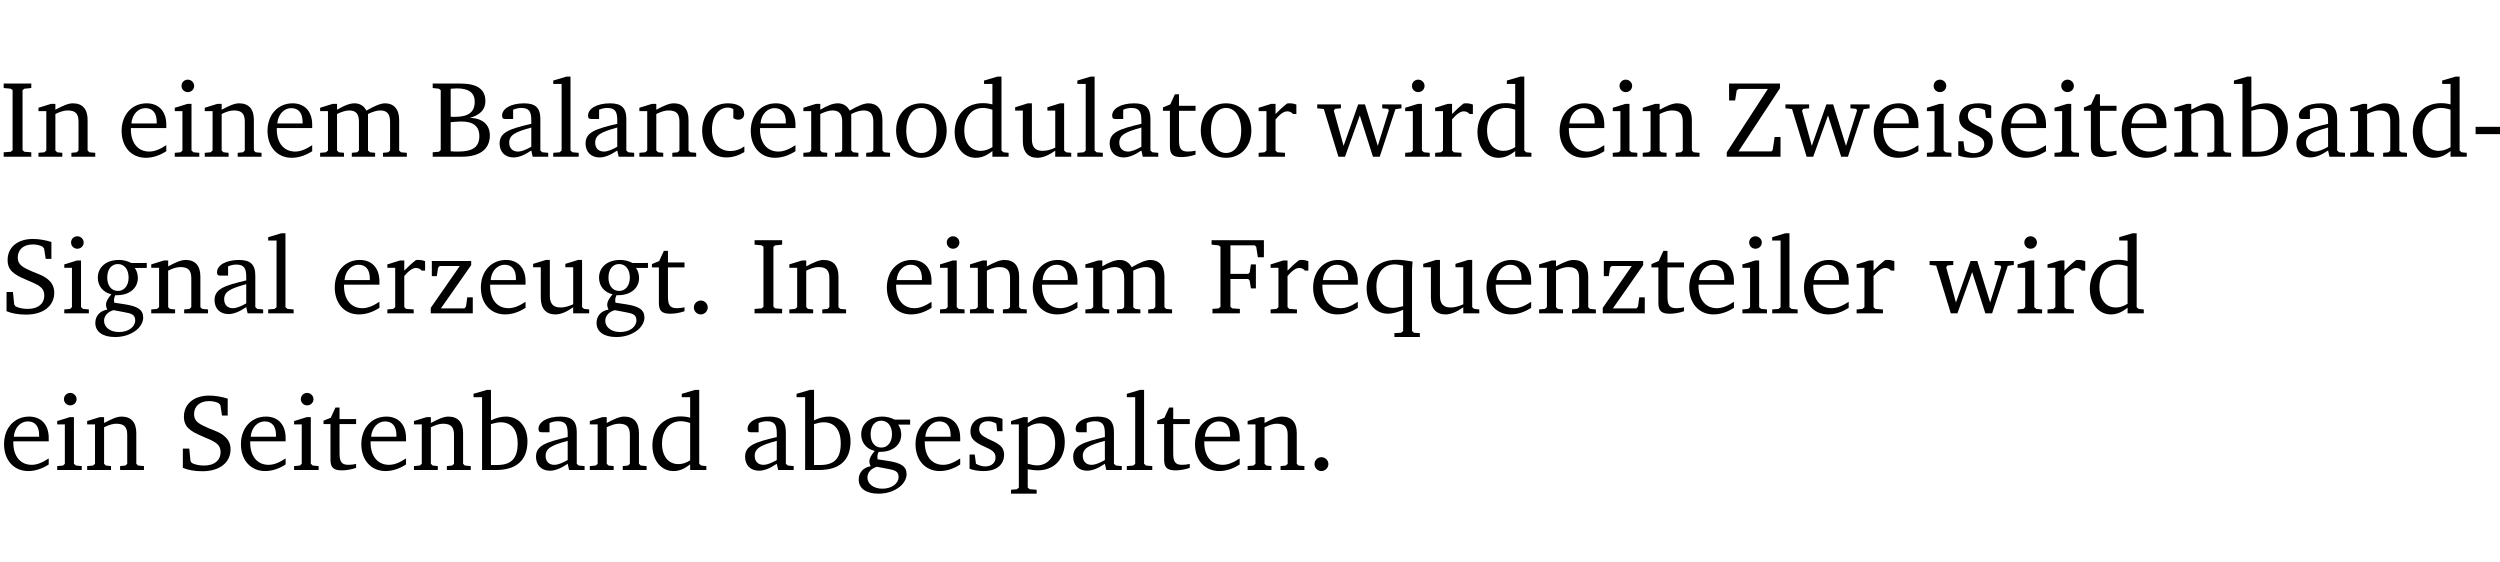 <?xml version="1.0" encoding="UTF-8" standalone="no"?>
<svg
   width="219.438pt"
   height="49.334pt"
   viewBox="0 0 219.438 49.334"
   version="1.2"
   id="svg340"
   sodipodi:docname="78df302ed31f.pdf"
   xmlns:inkscape="http://www.inkscape.org/namespaces/inkscape"
   xmlns:sodipodi="http://sodipodi.sourceforge.net/DTD/sodipodi-0.dtd"
   xmlns:xlink="http://www.w3.org/1999/xlink"
   xmlns="http://www.w3.org/2000/svg"
   xmlns:svg="http://www.w3.org/2000/svg">
  <sodipodi:namedview
     id="namedview342"
     pagecolor="#ffffff"
     bordercolor="#000000"
     borderopacity="0.25"
     inkscape:showpageshadow="2"
     inkscape:pageopacity="0.0"
     inkscape:pagecheckerboard="0"
     inkscape:deskcolor="#d1d1d1"
     inkscape:document-units="pt" />
  <defs
     id="defs85">
    <g
       id="g83">
      <symbol
         overflow="visible"
         id="glyph0-0">
        <path
           style="stroke:none"
           d=""
           id="path2" />
      </symbol>
      <symbol
         overflow="visible"
         id="glyph0-1">
        <path
           style="stroke:none"
           d="M 0.328,0 H 2.75 V -0.391 L 2.141,-0.438 1.984,-0.578 V -5.844 l 0.156,-0.125 L 2.75,-6.031 V -6.422 H 0.328 v 0.391 l 0.625,0.062 0.156,0.125 v 5.266 l -0.156,0.141 -0.625,0.047 z m 0,0"
           id="path5" />
      </symbol>
      <symbol
         overflow="visible"
         id="glyph0-2">
        <path
           style="stroke:none"
           d="M 0.281,0 H 2.375 V -0.344 L 1.922,-0.391 1.766,-0.547 V -3.75 c 0.406,-0.203 0.766,-0.312 1.062,-0.312 0.703,0 0.969,0.281 0.969,0.984 v 2.531 l -0.156,0.156 -0.469,0.047 V 0 h 2.094 V -0.344 L 4.75,-0.391 4.594,-0.547 v -2.688 c 0,-0.969 -0.469,-1.453 -1.297,-1.453 -0.406,0 -0.891,0.219 -1.531,0.562 v -0.516 h -0.375 L 0.281,-4.297 V -4 h 0.688 v 3.453 L 0.797,-0.391 0.281,-0.344 Z m 0,0"
           id="path8" />
      </symbol>
      <symbol
         overflow="visible"
         id="glyph0-3">
        <path
           style="stroke:none"
           d="m 4.281,-1.016 c -0.547,0.359 -1.016,0.562 -1.5,0.562 -0.969,0 -1.609,-0.734 -1.609,-1.953 0,-0.031 0,-0.078 0,-0.109 H 4.281 c 0,-0.109 0,-0.203 0,-0.297 0,-1.172 -0.672,-1.875 -1.719,-1.875 -1.281,0 -2.203,0.984 -2.203,2.422 0,1.406 0.859,2.359 2.125,2.359 0.609,0 1.219,-0.203 1.797,-0.578 z M 3.438,-2.922 H 1.219 c 0.062,-0.812 0.609,-1.344 1.219,-1.344 0.641,0 1,0.422 1,1.203 0,0.047 0,0.094 0,0.141 z m 0,0"
           id="path11" />
      </symbol>
      <symbol
         overflow="visible"
         id="glyph0-4">
        <path
           style="stroke:none"
           d="m 1.469,-6.766 c -0.297,0 -0.547,0.234 -0.547,0.547 0,0.312 0.25,0.547 0.547,0.547 0.312,0 0.562,-0.234 0.562,-0.547 0,-0.297 -0.25,-0.547 -0.562,-0.547 z m -0.031,2.125 -1.109,0.344 V -4 H 1 v 3.453 L 0.844,-0.391 0.328,-0.344 V 0 h 2.156 V -0.344 L 1.969,-0.391 1.797,-0.547 v -4.094 z m 0,0"
           id="path14" />
      </symbol>
      <symbol
         overflow="visible"
         id="glyph0-5">
        <path
           style="stroke:none"
           d="M 4.344,-4.047 C 4.125,-4.469 3.766,-4.688 3.297,-4.688 c -0.406,0 -0.906,0.188 -1.531,0.562 v -0.516 h -0.375 L 0.281,-4.297 V -4 h 0.688 v 3.453 L 0.797,-0.391 0.281,-0.344 V 0 H 2.375 V -0.344 L 1.922,-0.391 1.766,-0.547 V -3.75 C 2.188,-3.953 2.531,-4.062 2.844,-4.062 c 0.578,0 0.844,0.312 0.844,0.984 v 2.531 L 3.531,-0.391 3.062,-0.344 V 0 H 5.109 V -0.344 L 4.656,-0.391 4.484,-0.547 V -3.75 c 0.406,-0.203 0.781,-0.312 1.078,-0.312 0.594,0 0.859,0.312 0.859,0.984 v 2.531 L 6.25,-0.391 5.797,-0.344 V 0 h 2.094 V -0.344 L 7.375,-0.391 7.219,-0.547 v -2.688 c 0,-0.953 -0.484,-1.453 -1.234,-1.453 -0.375,0 -0.922,0.219 -1.641,0.641 z m 0,0"
           id="path17" />
      </symbol>
      <symbol
         overflow="visible"
         id="glyph0-6">
        <path
           style="stroke:none"
           d="m 0.312,-6.422 v 0.391 l 0.547,0.062 0.156,0.125 v 5.266 L 0.859,-0.438 0.312,-0.391 V 0 h 2.531 c 1.625,0 2.484,-0.672 2.484,-1.875 0,-0.938 -0.641,-1.516 -1.766,-1.531 0.906,-0.25 1.375,-0.734 1.375,-1.469 0,-1.047 -0.719,-1.547 -2.188,-1.547 z m 1.578,2.906 V -5.969 C 2.125,-5.969 2.297,-6 2.422,-6 3.484,-6 4,-5.609 4,-4.828 4,-3.906 3.438,-3.5 2.25,-3.5 c -0.125,0 -0.234,0 -0.359,-0.016 z m 0,3.031 V -3.031 c 0.359,-0.031 0.688,-0.062 0.938,-0.062 1.047,0 1.578,0.422 1.578,1.281 0,0.969 -0.594,1.359 -1.875,1.359 -0.203,0 -0.422,0 -0.641,-0.031 z m 0,0"
           id="path20" />
      </symbol>
      <symbol
         overflow="visible"
         id="glyph0-7">
        <path
           style="stroke:none"
           d="M 3.188,-0.547 3.312,0 H 4.672 V -0.344 L 4.156,-0.391 3.984,-0.547 V -3.312 c 0,-0.969 -0.422,-1.375 -1.422,-1.375 -1.203,0 -1.938,0.484 -1.938,1.078 0,0.219 0.078,0.297 0.297,0.297 H 1.594 V -4.125 c 0.25,-0.109 0.484,-0.156 0.719,-0.156 0.688,0 0.875,0.328 0.875,1.078 v 0.312 C 1.281,-2.438 0.406,-2.156 0.406,-1.156 c 0,0.719 0.469,1.219 1.219,1.219 0.453,0 0.969,-0.203 1.562,-0.609 z m 0,-0.328 C 2.719,-0.609 2.328,-0.453 2.016,-0.453 1.531,-0.453 1.25,-0.766 1.25,-1.234 1.25,-1.938 1.844,-2.188 3.188,-2.562 Z m 0,0"
           id="path23" />
      </symbol>
      <symbol
         overflow="visible"
         id="glyph0-8">
        <path
           style="stroke:none"
           d="M 0.266,0 H 2.5 V -0.344 L 1.953,-0.391 1.781,-0.547 V -7.031 H 1.422 l -1.156,0.344 v 0.297 H 1 v 5.844 l -0.172,0.156 -0.562,0.047 z m 0,0"
           id="path26" />
      </symbol>
      <symbol
         overflow="visible"
         id="glyph0-9">
        <path
           style="stroke:none"
           d="m 4.062,-0.406 v -0.5 C 3.656,-0.625 3.266,-0.5 2.844,-0.5 c -0.984,0 -1.625,-0.688 -1.625,-1.875 0,-1.203 0.594,-1.938 1.406,-1.938 0.172,0 0.312,0.047 0.469,0.141 v 0.781 C 3.234,-3.297 3.375,-3.25 3.516,-3.25 c 0.328,0 0.531,-0.203 0.531,-0.516 C 4.047,-4.312 3.531,-4.688 2.625,-4.688 c -1.344,0 -2.266,0.953 -2.266,2.391 0,1.406 0.844,2.359 2.141,2.359 0.516,0 1.031,-0.156 1.562,-0.469 z m 0,0"
           id="path29" />
      </symbol>
      <symbol
         overflow="visible"
         id="glyph0-10">
        <path
           style="stroke:none"
           d="m 2.578,-4.688 c -1.297,0 -2.219,0.953 -2.219,2.391 0,1.406 0.938,2.391 2.219,2.391 1.281,0 2.219,-0.984 2.219,-2.391 0,-1.422 -0.938,-2.391 -2.219,-2.391 z m 0,0.406 c 0.766,0 1.328,0.75 1.328,1.984 0,1.234 -0.562,1.969 -1.328,1.969 -0.766,0 -1.328,-0.75 -1.328,-1.969 0,-1.25 0.547,-1.984 1.328,-1.984 z m 0,0"
           id="path32" />
      </symbol>
      <symbol
         overflow="visible"
         id="glyph0-11">
        <path
           style="stroke:none"
           d="M 3.656,-6.391 V -4.594 C 3.359,-4.672 3.078,-4.703 2.812,-4.703 c -1.453,0 -2.469,1.016 -2.469,2.547 0,1.344 0.797,2.25 1.844,2.25 0.531,0 0.984,-0.203 1.469,-0.594 V 0 H 5.078 V -0.344 L 4.625,-0.391 4.453,-0.547 V -7.031 H 4.094 L 2.922,-6.688 v 0.297 z m 0,5.547 C 3.312,-0.625 2.969,-0.516 2.625,-0.516 c -0.859,0 -1.438,-0.672 -1.438,-1.797 0,-1.203 0.672,-1.969 1.641,-1.969 0.219,0 0.516,0.047 0.828,0.156 z m 0,0"
           id="path35" />
      </symbol>
      <symbol
         overflow="visible"
         id="glyph0-12">
        <path
           style="stroke:none"
           d="M 1.359,-4.688 0.25,-4.344 v 0.297 H 0.922 V -1.375 c 0,0.969 0.469,1.469 1.281,1.469 0.469,0 0.984,-0.219 1.562,-0.625 V 0 h 1.406 V -0.344 L 4.719,-0.391 4.547,-0.547 V -4.688 H 4.188 l -1.109,0.344 v 0.297 h 0.688 v 3.25 C 3.359,-0.609 3,-0.516 2.656,-0.516 c -0.641,0 -0.938,-0.328 -0.938,-1.016 V -4.688 Z m 0,0"
           id="path38" />
      </symbol>
      <symbol
         overflow="visible"
         id="glyph0-13">
        <path
           style="stroke:none"
           d="m 0.844,-4.031 v 3.094 c 0,0.672 0.203,0.969 1,0.969 0.359,0 0.797,-0.062 1.25,-0.219 v -0.344 c -0.219,0.047 -0.438,0.078 -0.672,0.078 -0.656,0 -0.781,-0.328 -0.781,-1.047 V -4.031 H 3.094 v -0.438 H 1.641 V -5.484 H 1.281 L 0.875,-4.594 0.234,-4.328 v 0.297 z m 0,0"
           id="path41" />
      </symbol>
      <symbol
         overflow="visible"
         id="glyph0-14">
        <path
           style="stroke:none"
           d="m 0.281,0 h 2.312 V -0.344 L 1.922,-0.391 1.766,-0.547 V -3.281 c 0.391,-0.453 0.719,-0.703 1.031,-0.703 0.203,0 0.375,0.078 0.5,0.234 H 3.594 V -4.578 C 3.391,-4.656 3.219,-4.688 3.016,-4.688 c -0.078,0 -0.156,0 -0.234,0.016 C 2.438,-4.406 2.094,-4.094 1.766,-3.75 v -0.891 h -0.375 L 0.281,-4.297 V -4 h 0.688 v 3.453 L 0.797,-0.391 0.281,-0.344 Z m 0,0"
           id="path44" />
      </symbol>
      <symbol
         overflow="visible"
         id="glyph0-15">
        <path
           style="stroke:none"
           d="M -0.016,-4.594 V -4.25 L 0.562,-4.188 1.844,0 H 2.422 L 3.719,-3.625 4.875,0 H 5.469 L 6.844,-4.172 7.375,-4.25 V -4.594 H 5.688 V -4.25 l 0.516,0.047 0.062,0.156 -0.969,3.094 -1.125,-3.641 H 3.578 L 2.297,-0.953 1.438,-4.047 1.547,-4.203 2.062,-4.25 v -0.344 z m 0,0"
           id="path47" />
      </symbol>
      <symbol
         overflow="visible"
         id="glyph0-16">
        <path
           style="stroke:none"
           d="M 0.641,-6.422 V -4.938 h 0.531 L 1.312,-5.828 1.5,-5.953 H 4.047 L 0.438,-0.391 V 0 H 5.156 V -1.734 H 4.641 L 4.469,-0.594 4.359,-0.469 H 1.469 l 3.641,-5.547 v -0.406 z m 0,0"
           id="path50" />
      </symbol>
      <symbol
         overflow="visible"
         id="glyph0-17">
        <path
           style="stroke:none"
           d="M 3.297,-4.484 C 2.969,-4.625 2.594,-4.688 2.172,-4.688 c -1.094,0 -1.688,0.484 -1.688,1.328 0,0.641 0.422,0.953 1.234,1.312 0.625,0.281 0.969,0.453 0.969,0.953 0,0.453 -0.344,0.781 -0.906,0.781 -0.266,0 -0.531,-0.078 -0.812,-0.234 l -0.109,-0.812 H 0.406 v 1.25 c 0.328,0.125 0.75,0.203 1.234,0.203 1.125,0 1.797,-0.547 1.797,-1.438 0,-0.359 -0.141,-0.641 -0.375,-0.828 -0.312,-0.25 -0.672,-0.391 -1,-0.547 C 1.516,-2.984 1.25,-3.188 1.25,-3.594 c 0,-0.438 0.281,-0.688 0.781,-0.688 0.234,0 0.469,0.062 0.719,0.203 l 0.078,0.672 h 0.469 z m 0,0"
           id="path53" />
      </symbol>
      <symbol
         overflow="visible"
         id="glyph0-18">
        <path
           style="stroke:none"
           d="M 1.25,-7.031 0.078,-6.688 v 0.297 h 0.75 V 0 h 1.219 C 3.875,0 4.812,-0.875 4.812,-2.516 4.812,-3.812 4.047,-4.688 2.922,-4.688 c -0.422,0 -0.844,0.109 -1.312,0.328 V -7.031 Z M 1.609,-0.438 V -4.031 C 1.938,-4.125 2.219,-4.188 2.453,-4.188 c 0.953,0 1.5,0.656 1.5,1.859 0,1.312 -0.562,1.891 -1.812,1.891 -0.047,0 -0.234,0 -0.531,0 z m 0,0"
           id="path56" />
      </symbol>
      <symbol
         overflow="visible"
         id="glyph0-19">
        <path
           style="stroke:none"
           d="m 0.453,-2.625 v 0.641 H 2.594 V -2.625 Z m 0,0"
           id="path59" />
      </symbol>
      <symbol
         overflow="visible"
         id="glyph0-20">
        <path
           style="stroke:none"
           d="m 0.578,-0.188 c 0.438,0.188 1.031,0.297 1.719,0.297 1.531,0 2.469,-0.781 2.469,-1.922 0,-0.422 -0.141,-0.766 -0.422,-1.047 -0.438,-0.438 -0.953,-0.578 -1.438,-0.781 -0.875,-0.375 -1.344,-0.609 -1.344,-1.25 0,-0.703 0.5,-1.156 1.312,-1.156 0.328,0 0.609,0.062 0.859,0.188 L 3.875,-5.688 4.016,-4.781 h 0.5 V -6.266 C 3.953,-6.438 3.406,-6.531 2.891,-6.531 c -1.359,0 -2.219,0.75 -2.219,1.844 0,0.922 0.562,1.281 1.625,1.734 1.047,0.453 1.594,0.625 1.594,1.406 0,0.672 -0.516,1.156 -1.438,1.156 -0.438,0 -0.797,-0.078 -1.078,-0.219 L 1.25,-0.781 1.141,-1.875 h -0.562 z m 0,0"
           id="path62" />
      </symbol>
      <symbol
         overflow="visible"
         id="glyph0-21">
        <path
           style="stroke:none"
           d="M 3.531,-4.422 C 3.172,-4.609 2.812,-4.688 2.453,-4.688 c -1.141,0 -1.859,0.641 -1.859,1.562 0,0.719 0.453,1.281 1.188,1.453 -0.312,0.359 -0.469,0.656 -0.469,0.906 0,0.156 0.047,0.297 0.109,0.438 C 0.766,-0.219 0.375,0.234 0.375,0.844 0.375,1.609 1.016,2.078 2.109,2.078 2.844,2.078 3.5,1.859 4,1.453 4.375,1.141 4.578,0.734 4.578,0.375 c 0,-0.703 -0.5,-1 -1.625,-1.172 L 2.031,-0.938 c 0,-0.109 -0.016,-0.188 -0.016,-0.234 0,-0.141 0.047,-0.297 0.109,-0.422 0.062,0 0.109,0 0.156,0 1.109,0 1.828,-0.641 1.828,-1.5 0,-0.328 -0.078,-0.609 -0.266,-0.891 h 1.047 v -0.438 z m -1.172,0.094 c 0.547,0 0.938,0.453 0.938,1.188 0,0.719 -0.391,1.172 -0.938,1.172 -0.562,0 -0.938,-0.453 -0.938,-1.172 0,-0.734 0.375,-1.188 0.938,-1.188 z M 1.969,-0.281 2.891,-0.109 C 3.562,0.016 3.875,0.109 3.875,0.625 c 0,0.547 -0.578,1.016 -1.422,1.016 -0.797,0 -1.312,-0.438 -1.312,-0.984 0,-0.422 0.297,-0.781 0.828,-0.938 z m 0,0"
           id="path65" />
      </symbol>
      <symbol
         overflow="visible"
         id="glyph0-22">
        <path
           style="stroke:none"
           d="M 0.438,0 H 4.125 V -1.406 H 3.641 L 3.531,-0.594 3.391,-0.438 h -2.062 l 2.656,-3.797 V -4.594 H 0.531 v 1.328 h 0.438 L 1.078,-4 1.219,-4.156 H 2.984 L 0.438,-0.484 Z m 0,0"
           id="path68" />
      </symbol>
      <symbol
         overflow="visible"
         id="glyph0-23">
        <path
           style="stroke:none"
           d="M 1.328,-1.125 C 1,-1.125 0.719,-0.859 0.719,-0.516 0.719,-0.172 1,0.094 1.328,0.094 1.656,0.094 1.938,-0.188 1.938,-0.516 1.938,-0.859 1.656,-1.125 1.328,-1.125 Z m 0,0"
           id="path71" />
      </symbol>
      <symbol
         overflow="visible"
         id="glyph0-24">
        <path
           style="stroke:none"
           d="M 0.312,0 H 2.719 V -0.391 L 2.047,-0.438 1.891,-0.578 v -2.438 h 1.562 L 3.578,-2.875 3.688,-2.188 H 4.125 V -4.297 H 3.688 l -0.109,0.703 -0.125,0.125 h -1.562 v -2.5 H 4.031 l 0.125,0.141 0.141,0.906 h 0.531 v -1.5 h -4.594 v 0.391 l 0.625,0.062 0.156,0.125 v 5.266 L 0.859,-0.438 0.312,-0.391 Z m 0,0"
           id="path74" />
      </symbol>
      <symbol
         overflow="visible"
         id="glyph0-25">
        <path
           style="stroke:none"
           d="m 4.391,-4.547 c -0.516,-0.094 -0.969,-0.156 -1.375,-0.156 -1.641,0 -2.656,0.969 -2.656,2.5 0,1.359 0.766,2.234 1.875,2.234 0.406,0 0.828,-0.125 1.328,-0.344 v 1.859 l -0.172,0.156 -0.594,0.031 v 0.344 H 5.031 V 1.734 L 4.516,1.703 4.344,1.547 V -3.844 c 0,-0.094 0.031,-0.328 0.047,-0.703 z M 3.562,-4.188 v 3.562 c -0.391,0.094 -0.672,0.141 -0.891,0.141 -0.906,0 -1.453,-0.656 -1.453,-1.844 0,-1.234 0.625,-1.969 1.609,-1.969 0.203,0 0.438,0.047 0.734,0.109 z m 0,0"
           id="path77" />
      </symbol>
      <symbol
         overflow="visible"
         id="glyph0-26">
        <path
           style="stroke:none"
           d="m 0.219,2.078 h 2.25 V 1.734 L 1.859,1.688 1.688,1.547 V -0.062 C 2.047,0 2.344,0.031 2.578,0.031 4,0.031 4.938,-0.953 4.938,-2.453 4.938,-3.797 4.156,-4.688 3.094,-4.688 2.656,-4.688 2.203,-4.5 1.688,-4.125 V -4.641 H 1.328 L 0.219,-4.297 V -4 h 0.688 V 1.547 L 0.734,1.688 0.219,1.734 Z m 1.469,-2.625 v -3.219 c 0.375,-0.219 0.688,-0.328 1.016,-0.328 0.828,0 1.391,0.656 1.391,1.766 0,1.172 -0.656,1.922 -1.594,1.922 -0.219,0 -0.484,-0.047 -0.812,-0.141 z m 0,0"
           id="path80" />
      </symbol>
    </g>
  </defs>
  <g
     id="surface1"
     transform="translate(-40.398,-104.995)">
    <path
       style="fill:none;stroke:#000000;stroke-width:0.01;stroke-linecap:butt;stroke-linejoin:miter;stroke-miterlimit:10;stroke-opacity:0.01"
       d="M -5.625e-4,-0.001 H 188.507"
       transform="matrix(1,0,0,-1,40.399,104.999)"
       id="path87" />
    <g
       style="fill:#000000;fill-opacity:1"
       id="g93">
      <use
         xlink:href="#glyph0-1"
         x="40.394"
         y="118.752"
         id="use89" />
      <use
         xlink:href="#glyph0-2"
         x="43.493"
         y="118.752"
         id="use91" />
    </g>
    <g
       style="fill:#000000;fill-opacity:1"
       id="g105">
      <use
         xlink:href="#glyph0-3"
         x="50.714"
         y="118.752"
         id="use95" />
      <use
         xlink:href="#glyph0-4"
         x="55.41"
         y="118.752"
         id="use97" />
      <use
         xlink:href="#glyph0-2"
         x="58.088"
         y="118.752"
         id="use99" />
      <use
         xlink:href="#glyph0-3"
         x="63.52"
         y="118.752"
         id="use101" />
      <use
         xlink:href="#glyph0-5"
         x="68.216"
         y="118.752"
         id="use103" />
    </g>
    <g
       style="fill:#000000;fill-opacity:1"
       id="g139">
      <use
         xlink:href="#glyph0-6"
         x="78.067"
         y="118.752"
         id="use107" />
      <use
         xlink:href="#glyph0-7"
         x="83.844"
         y="118.752"
         id="use109" />
      <use
         xlink:href="#glyph0-8"
         x="88.693"
         y="118.752"
         id="use111" />
      <use
         xlink:href="#glyph0-7"
         x="91.39"
         y="118.752"
         id="use113" />
      <use
         xlink:href="#glyph0-2"
         x="96.239"
         y="118.752"
         id="use115" />
      <use
         xlink:href="#glyph0-9"
         x="101.672"
         y="118.752"
         id="use117" />
      <use
         xlink:href="#glyph0-3"
         x="105.937"
         y="118.752"
         id="use119" />
      <use
         xlink:href="#glyph0-5"
         x="110.633"
         y="118.752"
         id="use121" />
      <use
         xlink:href="#glyph0-10"
         x="118.696"
         y="118.752"
         id="use123" />
      <use
         xlink:href="#glyph0-11"
         x="123.851"
         y="118.752"
         id="use125" />
      <use
         xlink:href="#glyph0-12"
         x="129.255"
         y="118.752"
         id="use127" />
      <use
         xlink:href="#glyph0-8"
         x="134.697"
         y="118.752"
         id="use129" />
      <use
         xlink:href="#glyph0-7"
         x="137.394"
         y="118.752"
         id="use131" />
      <use
         xlink:href="#glyph0-13"
         x="142.243"
         y="118.752"
         id="use133" />
      <use
         xlink:href="#glyph0-10"
         x="145.438"
         y="118.752"
         id="use135" />
      <use
         xlink:href="#glyph0-14"
         x="150.593"
         y="118.752"
         id="use137" />
    </g>
    <g
       style="fill:#000000;fill-opacity:1"
       id="g149">
      <use
         xlink:href="#glyph0-15"
         x="156.035"
         y="118.752"
         id="use141" />
      <use
         xlink:href="#glyph0-4"
         x="163.409"
         y="118.752"
         id="use143" />
      <use
         xlink:href="#glyph0-14"
         x="166.087"
         y="118.752"
         id="use145" />
      <use
         xlink:href="#glyph0-11"
         x="169.74"
         y="118.752"
         id="use147" />
    </g>
    <g
       style="fill:#000000;fill-opacity:1"
       id="g157">
      <use
         xlink:href="#glyph0-3"
         x="176.933"
         y="118.752"
         id="use151" />
      <use
         xlink:href="#glyph0-4"
         x="181.629"
         y="118.752"
         id="use153" />
      <use
         xlink:href="#glyph0-2"
         x="184.307"
         y="118.752"
         id="use155" />
    </g>
    <g
       style="fill:#000000;fill-opacity:1"
       id="g189">
      <use
         xlink:href="#glyph0-16"
         x="191.527"
         y="118.752"
         id="use159" />
      <use
         xlink:href="#glyph0-15"
         x="197.132"
         y="118.752"
         id="use161" />
      <use
         xlink:href="#glyph0-3"
         x="204.506"
         y="118.752"
         id="use163" />
      <use
         xlink:href="#glyph0-4"
         x="209.202"
         y="118.752"
         id="use165" />
      <use
         xlink:href="#glyph0-17"
         x="211.88"
         y="118.752"
         id="use167" />
      <use
         xlink:href="#glyph0-3"
         x="215.706"
         y="118.752"
         id="use169" />
      <use
         xlink:href="#glyph0-4"
         x="220.402"
         y="118.752"
         id="use171" />
      <use
         xlink:href="#glyph0-13"
         x="223.08"
         y="118.752"
         id="use173" />
      <use
         xlink:href="#glyph0-3"
         x="226.274"
         y="118.752"
         id="use175" />
      <use
         xlink:href="#glyph0-2"
         x="230.97"
         y="118.752"
         id="use177" />
      <use
         xlink:href="#glyph0-18"
         x="236.403"
         y="118.752"
         id="use179" />
      <use
         xlink:href="#glyph0-7"
         x="241.558"
         y="118.752"
         id="use181" />
      <use
         xlink:href="#glyph0-2"
         x="246.407"
         y="118.752"
         id="use183" />
      <use
         xlink:href="#glyph0-11"
         x="251.839"
         y="118.752"
         id="use185" />
      <use
         xlink:href="#glyph0-19"
         x="257.243"
         y="118.752"
         id="use187" />
    </g>
    <g
       style="fill:#000000;fill-opacity:1"
       id="g203">
      <use
         xlink:href="#glyph0-20"
         x="40.394"
         y="132.5"
         id="use191" />
      <use
         xlink:href="#glyph0-4"
         x="45.712"
         y="132.5"
         id="use193" />
      <use
         xlink:href="#glyph0-21"
         x="48.39"
         y="132.5"
         id="use195" />
      <use
         xlink:href="#glyph0-2"
         x="53.392"
         y="132.5"
         id="use197" />
      <use
         xlink:href="#glyph0-7"
         x="58.824"
         y="132.5"
         id="use199" />
      <use
         xlink:href="#glyph0-8"
         x="63.673"
         y="132.5"
         id="use201" />
    </g>
    <g
       style="fill:#000000;fill-opacity:1"
       id="g221">
      <use
         xlink:href="#glyph0-3"
         x="69.421"
         y="132.5"
         id="use205" />
      <use
         xlink:href="#glyph0-14"
         x="74.117"
         y="132.5"
         id="use207" />
      <use
         xlink:href="#glyph0-22"
         x="77.771"
         y="132.5"
         id="use209" />
      <use
         xlink:href="#glyph0-3"
         x="82.247"
         y="132.5"
         id="use211" />
      <use
         xlink:href="#glyph0-12"
         x="86.943"
         y="132.5"
         id="use213" />
      <use
         xlink:href="#glyph0-21"
         x="92.385"
         y="132.5"
         id="use215" />
      <use
         xlink:href="#glyph0-13"
         x="97.387"
         y="132.5"
         id="use217" />
      <use
         xlink:href="#glyph0-23"
         x="100.582"
         y="132.5"
         id="use219" />
    </g>
    <g
       style="fill:#000000;fill-opacity:1"
       id="g227">
      <use
         xlink:href="#glyph0-1"
         x="106.301"
         y="132.5"
         id="use223" />
      <use
         xlink:href="#glyph0-2"
         x="109.4"
         y="132.5"
         id="use225" />
    </g>
    <g
       style="fill:#000000;fill-opacity:1"
       id="g239">
      <use
         xlink:href="#glyph0-3"
         x="117.883"
         y="132.5"
         id="use229" />
      <use
         xlink:href="#glyph0-4"
         x="122.579"
         y="132.5"
         id="use231" />
      <use
         xlink:href="#glyph0-2"
         x="125.257"
         y="132.5"
         id="use233" />
      <use
         xlink:href="#glyph0-3"
         x="130.69"
         y="132.5"
         id="use235" />
      <use
         xlink:href="#glyph0-5"
         x="135.386"
         y="132.5"
         id="use237" />
    </g>
    <g
       style="fill:#000000;fill-opacity:1"
       id="g269">
      <use
         xlink:href="#glyph0-24"
         x="146.509"
         y="132.5"
         id="use241" />
      <use
         xlink:href="#glyph0-14"
         x="151.645"
         y="132.5"
         id="use243" />
      <use
         xlink:href="#glyph0-3"
         x="155.298"
         y="132.5"
         id="use245" />
      <use
         xlink:href="#glyph0-25"
         x="159.994"
         y="132.5"
         id="use247" />
      <use
         xlink:href="#glyph0-12"
         x="165.073"
         y="132.5"
         id="use249" />
      <use
         xlink:href="#glyph0-3"
         x="170.515"
         y="132.5"
         id="use251" />
      <use
         xlink:href="#glyph0-2"
         x="175.211"
         y="132.5"
         id="use253" />
      <use
         xlink:href="#glyph0-22"
         x="180.643"
         y="132.5"
         id="use255" />
      <use
         xlink:href="#glyph0-13"
         x="185.119"
         y="132.5"
         id="use257" />
      <use
         xlink:href="#glyph0-3"
         x="188.314"
         y="132.5"
         id="use259" />
      <use
         xlink:href="#glyph0-4"
         x="193.01"
         y="132.5"
         id="use261" />
      <use
         xlink:href="#glyph0-8"
         x="195.688"
         y="132.5"
         id="use263" />
      <use
         xlink:href="#glyph0-3"
         x="198.385"
         y="132.5"
         id="use265" />
      <use
         xlink:href="#glyph0-14"
         x="203.081"
         y="132.5"
         id="use267" />
    </g>
    <g
       style="fill:#000000;fill-opacity:1"
       id="g279">
      <use
         xlink:href="#glyph0-15"
         x="209.786"
         y="132.5"
         id="use271" />
      <use
         xlink:href="#glyph0-4"
         x="217.16"
         y="132.5"
         id="use273" />
      <use
         xlink:href="#glyph0-14"
         x="219.838"
         y="132.5"
         id="use275" />
      <use
         xlink:href="#glyph0-11"
         x="223.491"
         y="132.5"
         id="use277" />
    </g>
    <g
       style="fill:#000000;fill-opacity:1"
       id="g287">
      <use
         xlink:href="#glyph0-3"
         x="40.394"
         y="146.249"
         id="use281" />
      <use
         xlink:href="#glyph0-4"
         x="45.09"
         y="146.249"
         id="use283" />
      <use
         xlink:href="#glyph0-2"
         x="47.768"
         y="146.249"
         id="use285" />
    </g>
    <g
       style="fill:#000000;fill-opacity:1"
       id="g309">
      <use
         xlink:href="#glyph0-20"
         x="55.869"
         y="146.249"
         id="use289" />
      <use
         xlink:href="#glyph0-3"
         x="61.187"
         y="146.249"
         id="use291" />
      <use
         xlink:href="#glyph0-4"
         x="65.883"
         y="146.249"
         id="use293" />
      <use
         xlink:href="#glyph0-13"
         x="68.561"
         y="146.249"
         id="use295" />
      <use
         xlink:href="#glyph0-3"
         x="71.755"
         y="146.249"
         id="use297" />
      <use
         xlink:href="#glyph0-2"
         x="76.451"
         y="146.249"
         id="use299" />
      <use
         xlink:href="#glyph0-18"
         x="81.883"
         y="146.249"
         id="use301" />
      <use
         xlink:href="#glyph0-7"
         x="87.039"
         y="146.249"
         id="use303" />
      <use
         xlink:href="#glyph0-2"
         x="91.888"
         y="146.249"
         id="use305" />
      <use
         xlink:href="#glyph0-11"
         x="97.32"
         y="146.249"
         id="use307" />
    </g>
    <g
       style="fill:#000000;fill-opacity:1"
       id="g335">
      <use
         xlink:href="#glyph0-7"
         x="105.392"
         y="146.249"
         id="use311" />
      <use
         xlink:href="#glyph0-18"
         x="110.241"
         y="146.249"
         id="use313" />
      <use
         xlink:href="#glyph0-21"
         x="115.396"
         y="146.249"
         id="use315" />
      <use
         xlink:href="#glyph0-3"
         x="120.399"
         y="146.249"
         id="use317" />
      <use
         xlink:href="#glyph0-17"
         x="125.095"
         y="146.249"
         id="use319" />
      <use
         xlink:href="#glyph0-26"
         x="128.92"
         y="146.249"
         id="use321" />
      <use
         xlink:href="#glyph0-7"
         x="134.19"
         y="146.249"
         id="use323" />
      <use
         xlink:href="#glyph0-8"
         x="139.039"
         y="146.249"
         id="use325" />
      <use
         xlink:href="#glyph0-13"
         x="141.736"
         y="146.249"
         id="use327" />
      <use
         xlink:href="#glyph0-3"
         x="144.931"
         y="146.249"
         id="use329" />
      <use
         xlink:href="#glyph0-2"
         x="149.627"
         y="146.249"
         id="use331" />
      <use
         xlink:href="#glyph0-23"
         x="155.059"
         y="146.249"
         id="use333" />
    </g>
    <path
       style="fill:none;stroke:#000000;stroke-width:0.01;stroke-linecap:butt;stroke-linejoin:miter;stroke-miterlimit:10;stroke-opacity:0.01"
       d="M -5.625e-4,-0.001 H 188.507"
       transform="matrix(1,0,0,-1,40.399,154.323)"
       id="path337" />
  </g>
</svg>
